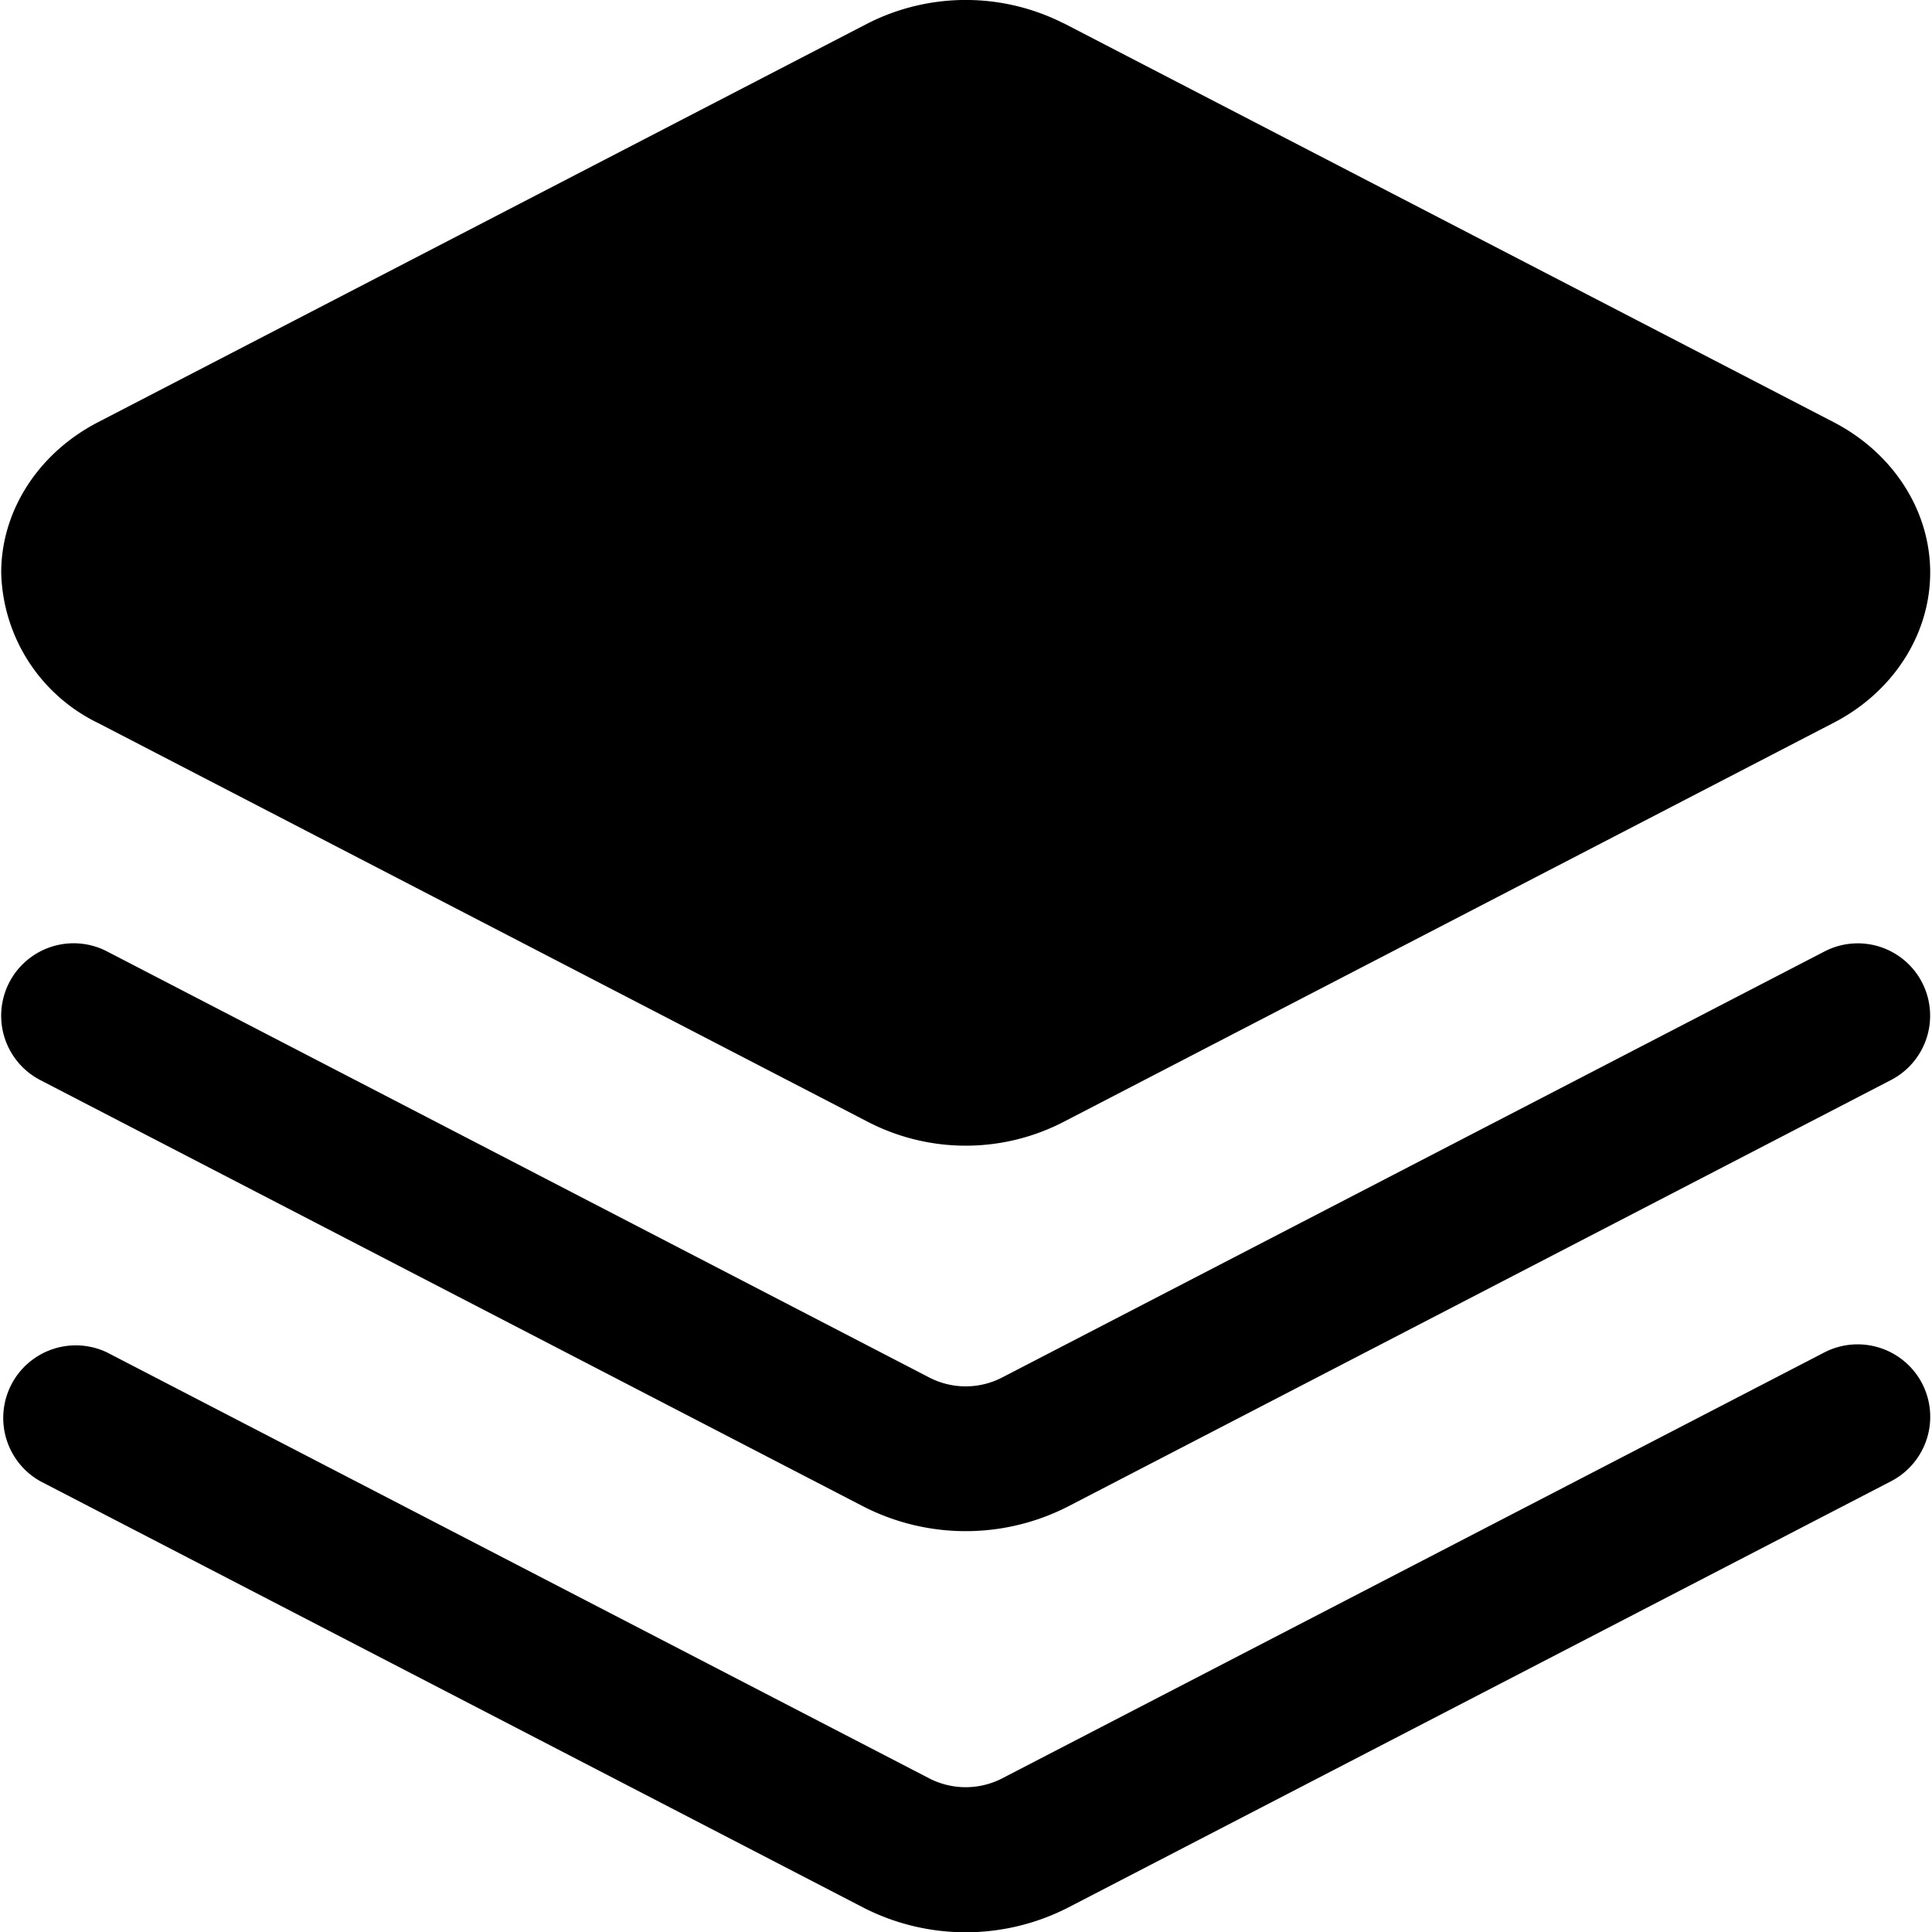 <svg xmlns="http://www.w3.org/2000/svg" viewBox="0 0 16 16">
    <path d="M8.535 8.757h.009-.009zm7.383 2.7a.601.601 0 0 1-.257.81l-6.814 3.53a1.86 1.86 0 0 1-1.699 0l-6.814-3.53A.601.601 0 0 1 .886 11.2L7.7 14.73a.66.66 0 0 0 .595 0l6.814-3.53a.602.602 0 0 1 .809.257zm0-3.32a.6.6 0 0 1-.257.807l-6.814 3.531a1.86 1.86 0 0 1-1.699 0L.334 8.945a.599.599 0 1 1 .552-1.066L7.7 11.41a.657.657 0 0 0 .595 0l6.814-3.53a.599.599 0 0 1 .809.257zM8.81.193l6.375 3.303c.494.256.8.733.8 1.245 0 .512-.306.99-.8 1.245L8.81 9.29a1.764 1.764 0 0 1-1.624 0L.811 5.987A1.422 1.422 0 0 1 .01 4.742c0-.512.307-.989.801-1.245L7.186.194a1.794 1.794 0 0 1 1.624 0z"/>
</svg>
